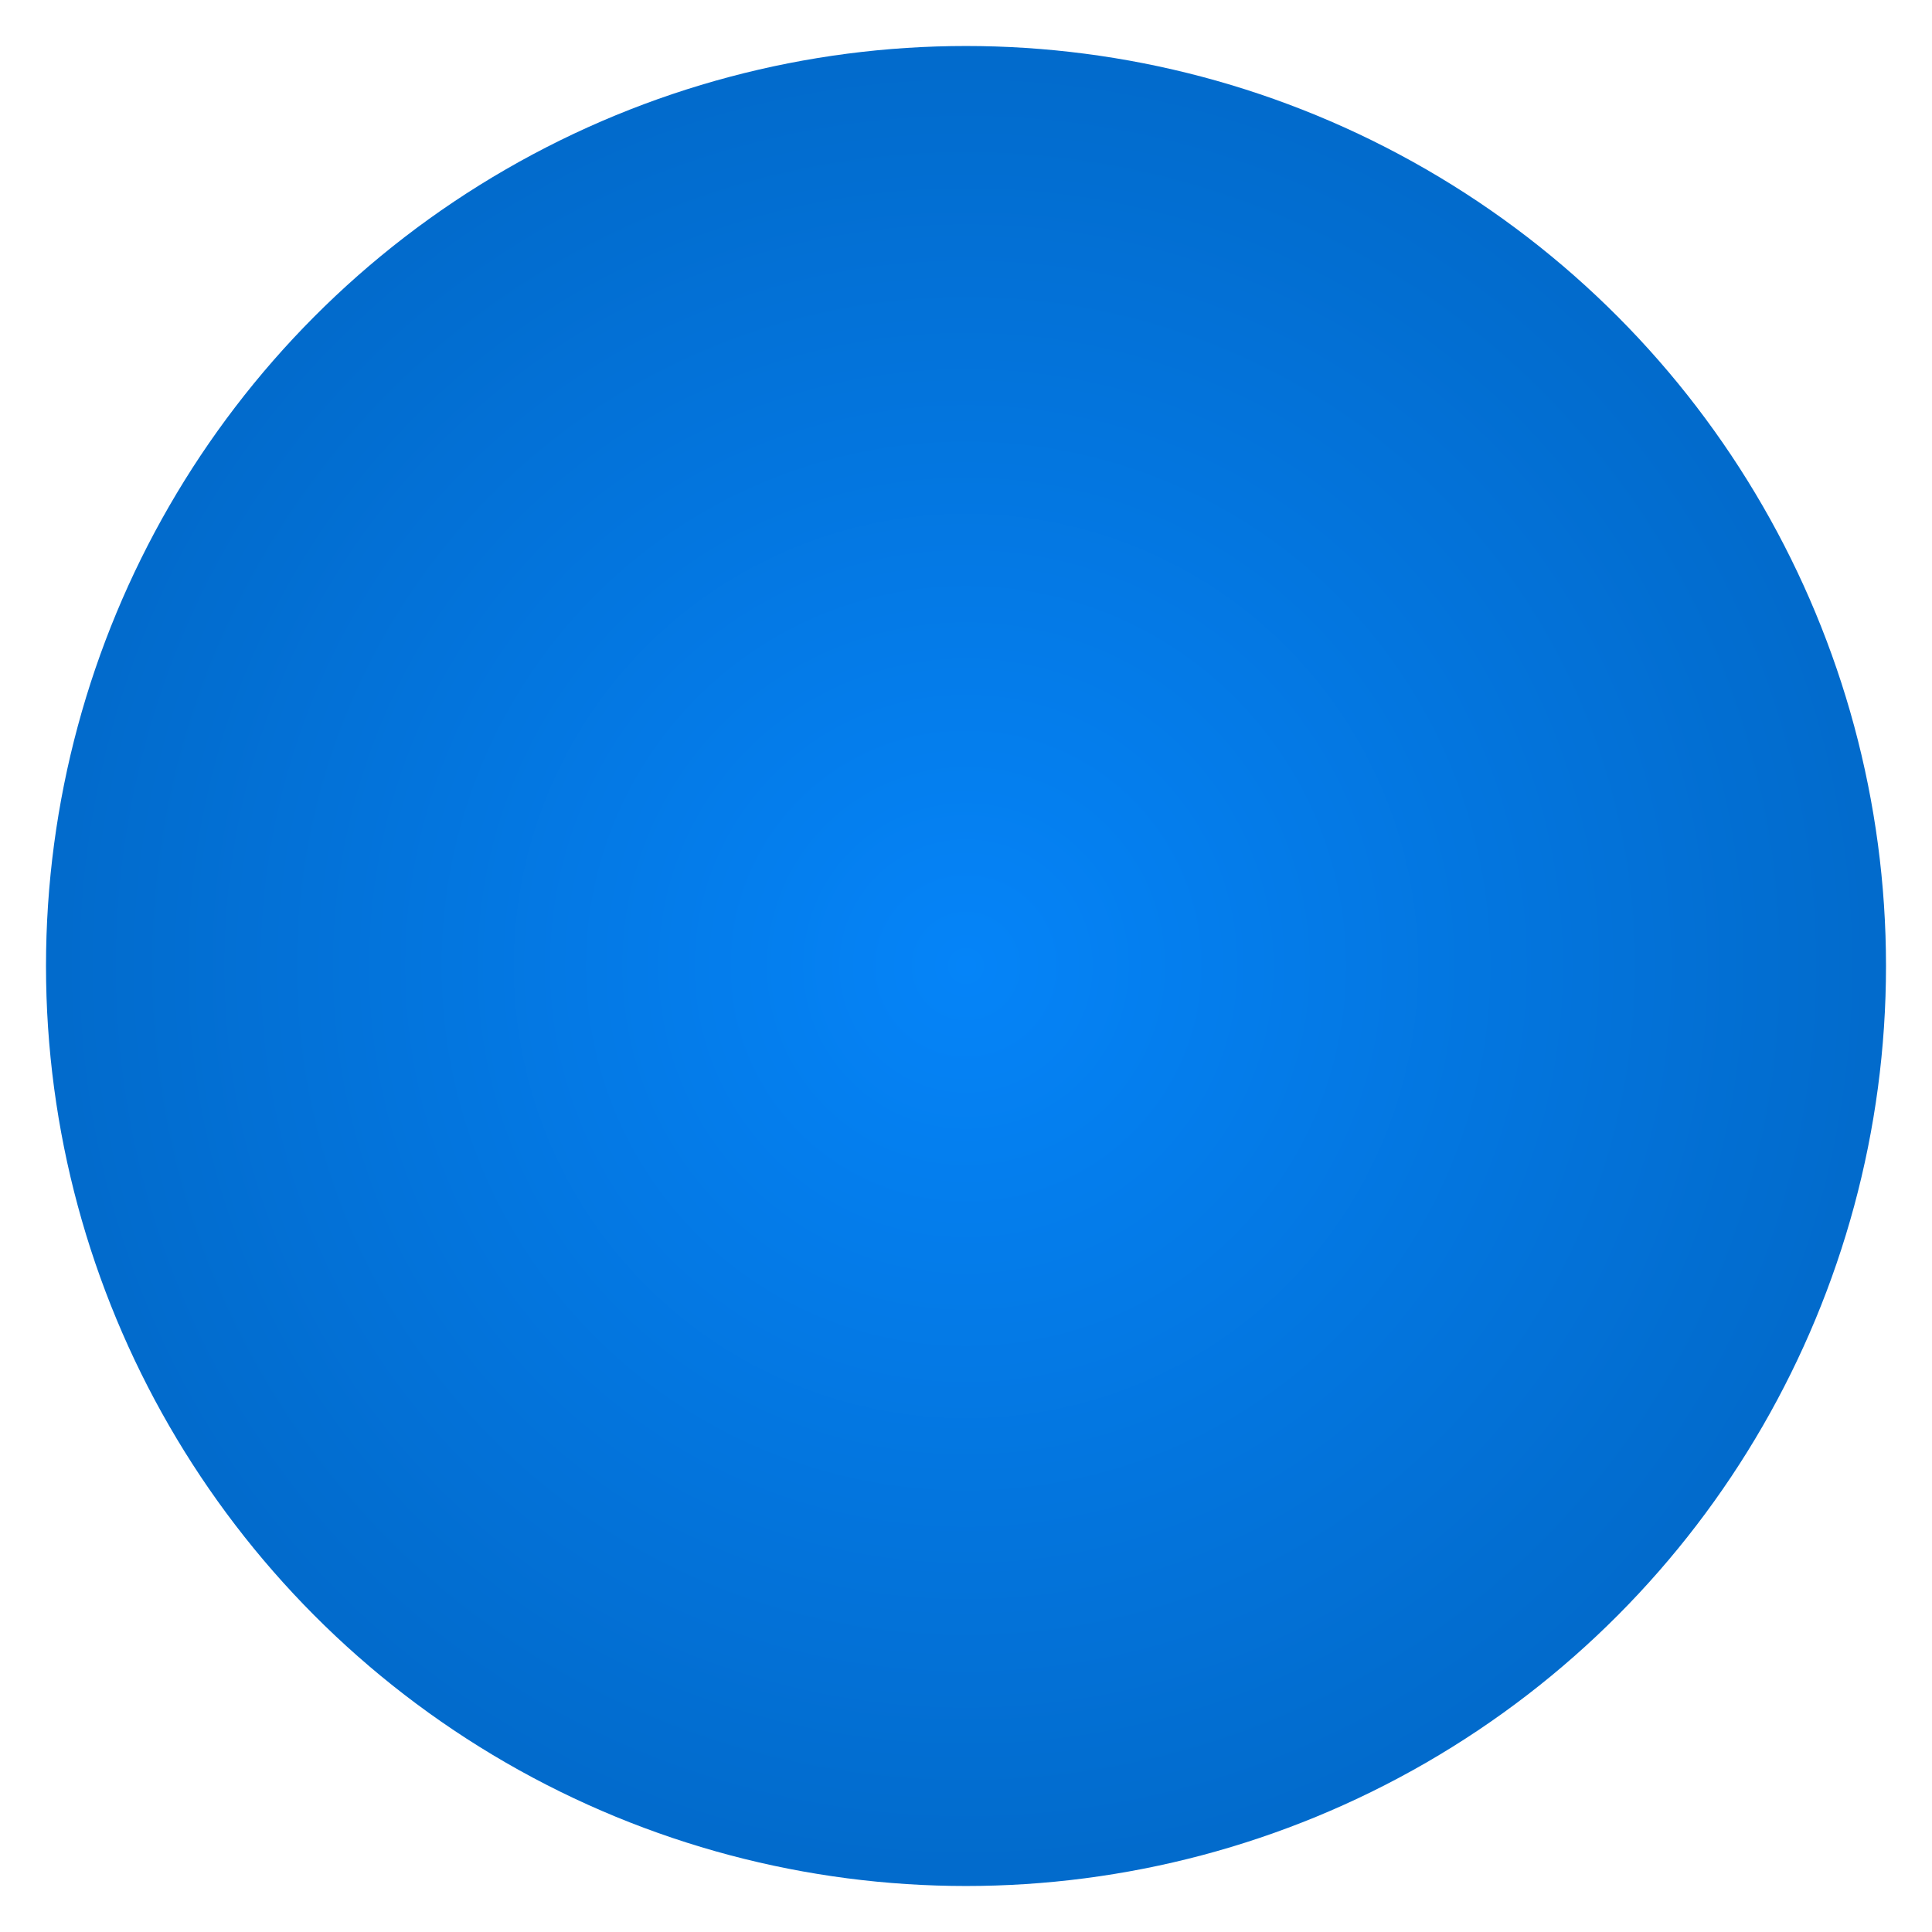 <svg xmlns="http://www.w3.org/2000/svg" xmlns:xlink="http://www.w3.org/1999/xlink" x="0" y="0" width="210" height="210" viewBox="0 0 210 210">
<defs>
  <radialGradient id="rg" fx="50%" fy="50%" r="50%" spreadMethod="pad">
    <stop offset="0%"     stop-color="#0584f8" stop-opacity="1"/>
    <stop offset="100%"   stop-color="#026bcc" stop-opacity="1"/>
  </radialGradient>
  <linearGradient id="lg" x1="0%" y1="0%" x2="0%" y2="100%" spreadMethod="pad">
    <stop offset="0%"     stop-color="#0584f8" stop-opacity="1"/>
    <stop offset="100%"   stop-color="#026bcc" stop-opacity="1"/>
  </linearGradient>
</defs>
<!-- <circle fill="#045bab" opacity="1" cx="50%" cy="50%" r="100"/> -->
<circle fill="url(#rg)" opacity="1" cx="50%" cy="50%" r="100"/>
</svg>
